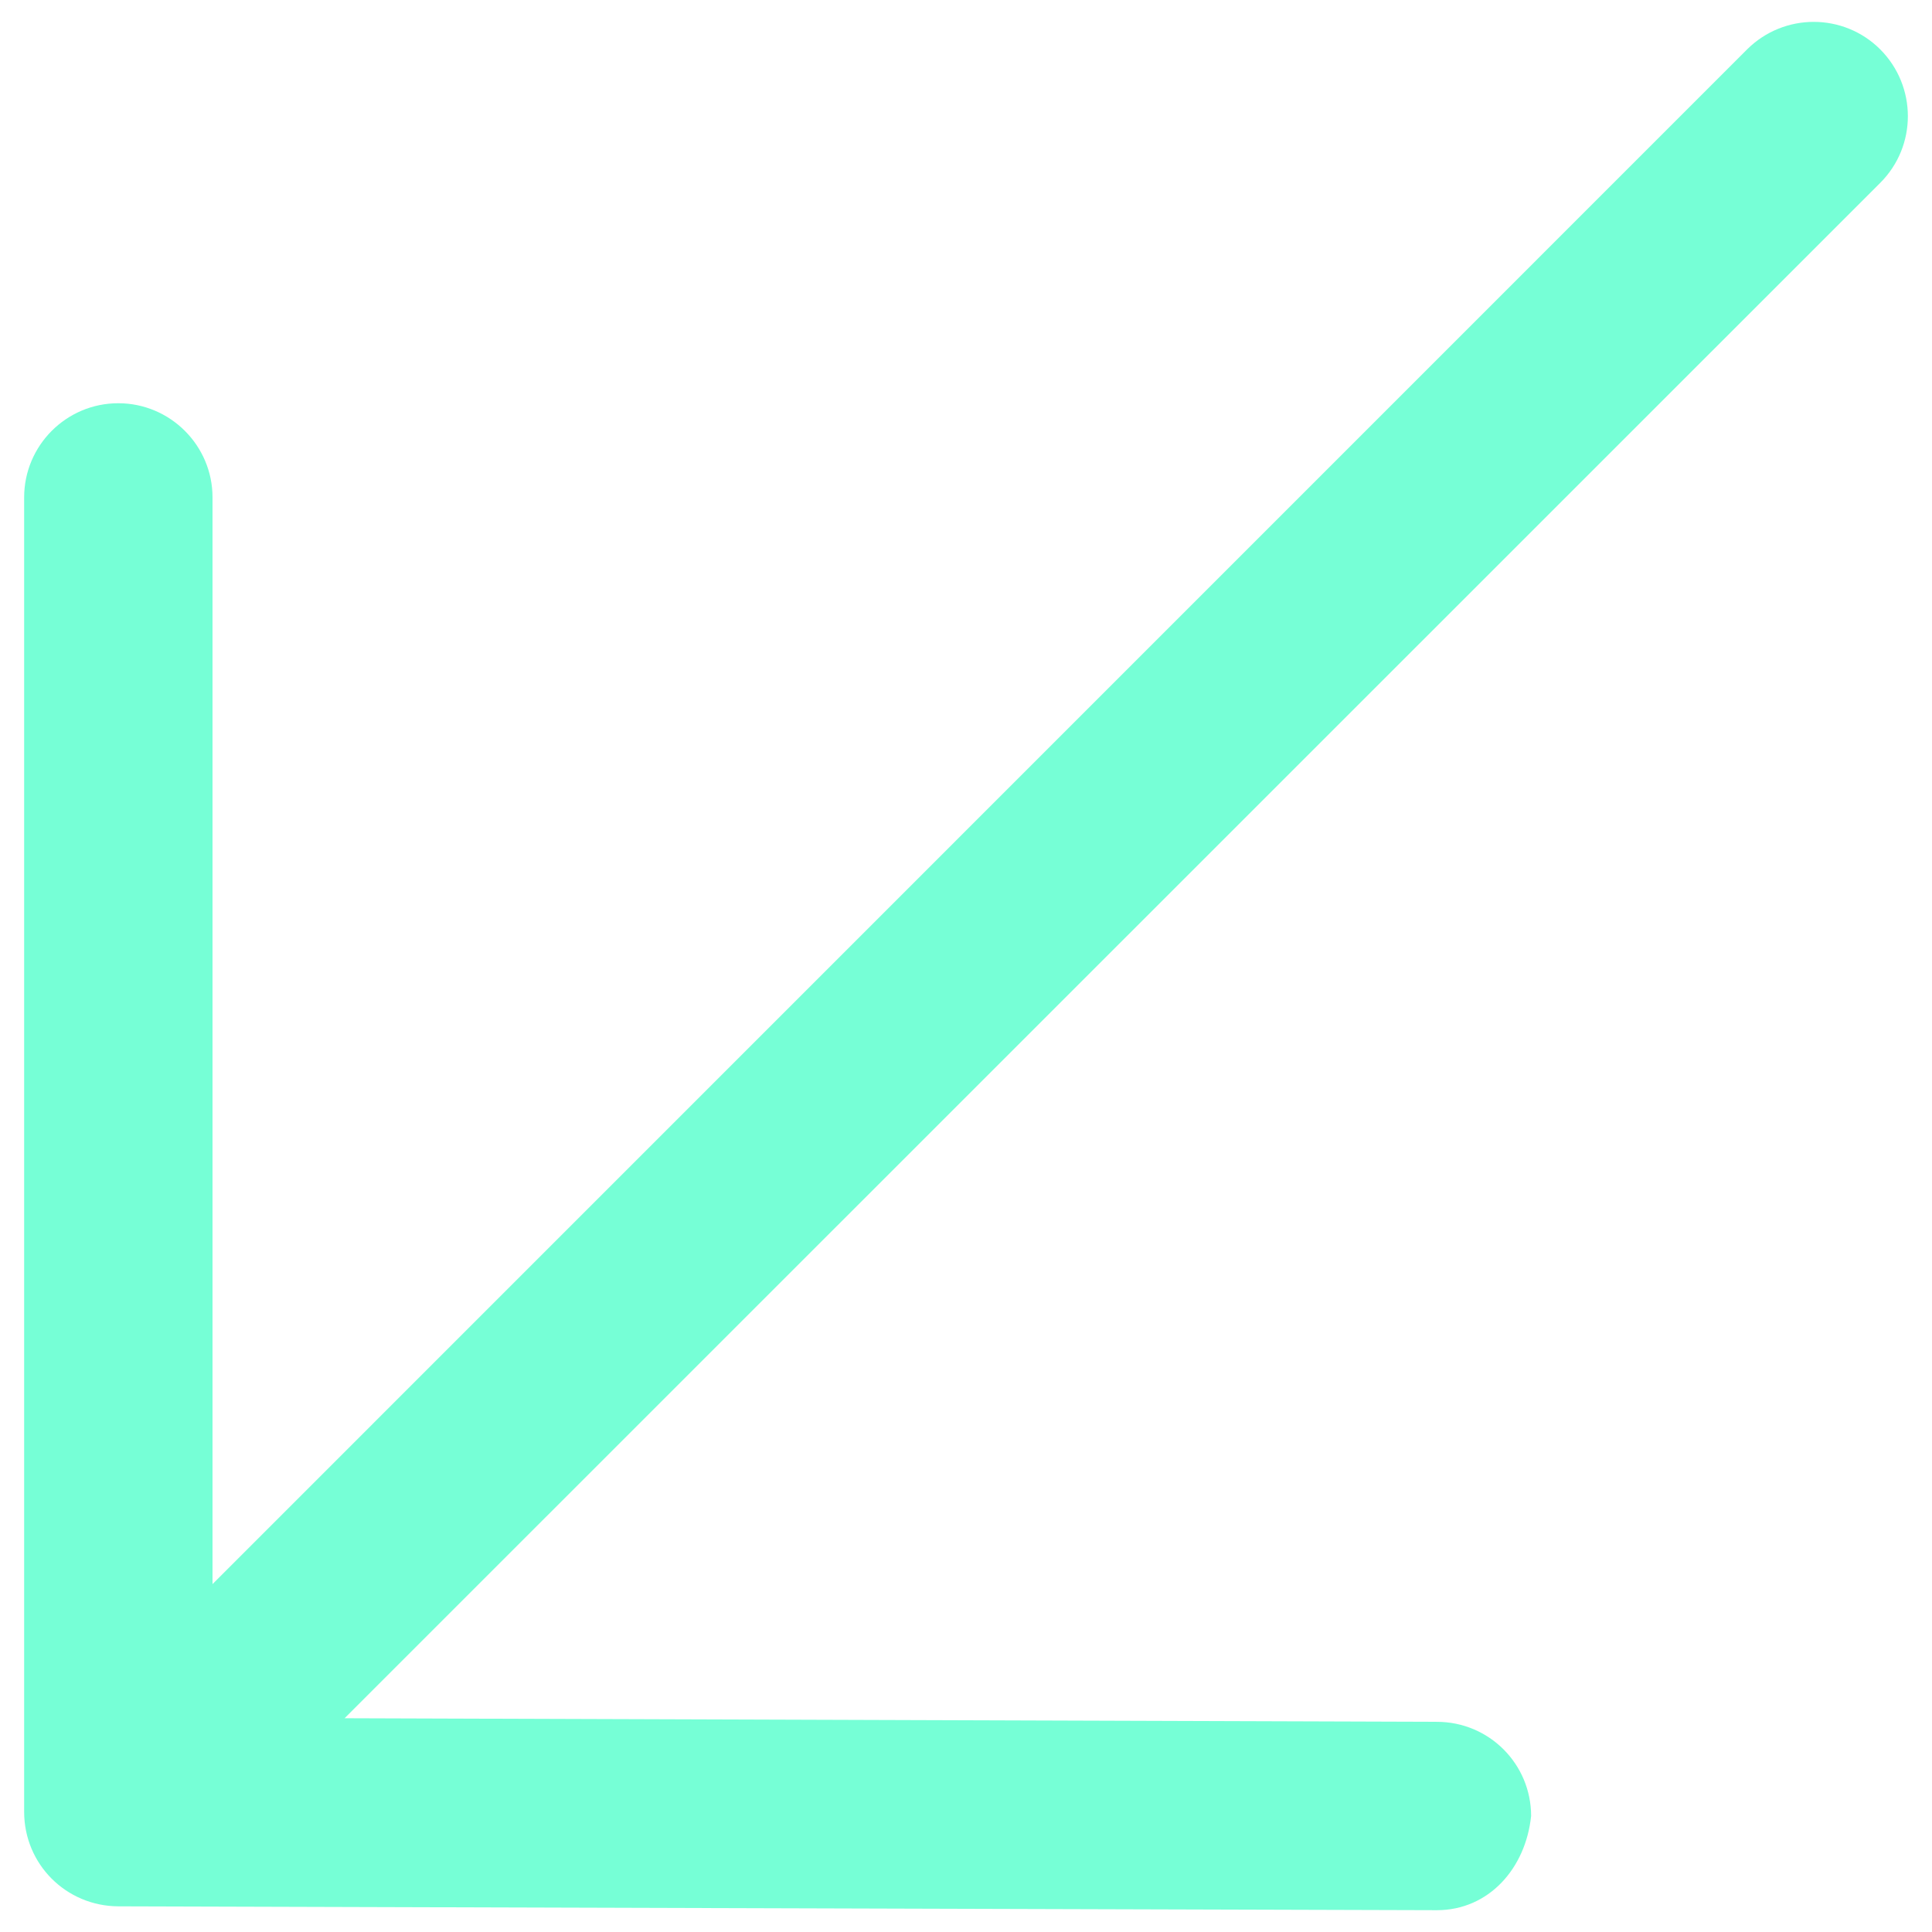 <svg width="14" height="14" viewBox="0 0 14 14" fill="none" xmlns="http://www.w3.org/2000/svg">
<path d="M13.624 1.326L2.497 12.451L10.412 12.477C10.792 12.477 11.095 12.784 11.095 13.159C11.056 13.539 10.788 13.842 10.412 13.842L0.857 13.814C0.479 13.812 0.175 13.509 0.175 13.129V3.604C0.175 3.229 0.48 2.922 0.857 2.922C1.234 2.922 1.54 3.229 1.54 3.604V11.479L12.66 0.358C12.927 0.092 13.359 0.092 13.625 0.358C13.891 0.625 13.893 1.058 13.624 1.326Z" fill="#76FFD6"/>
</svg>
